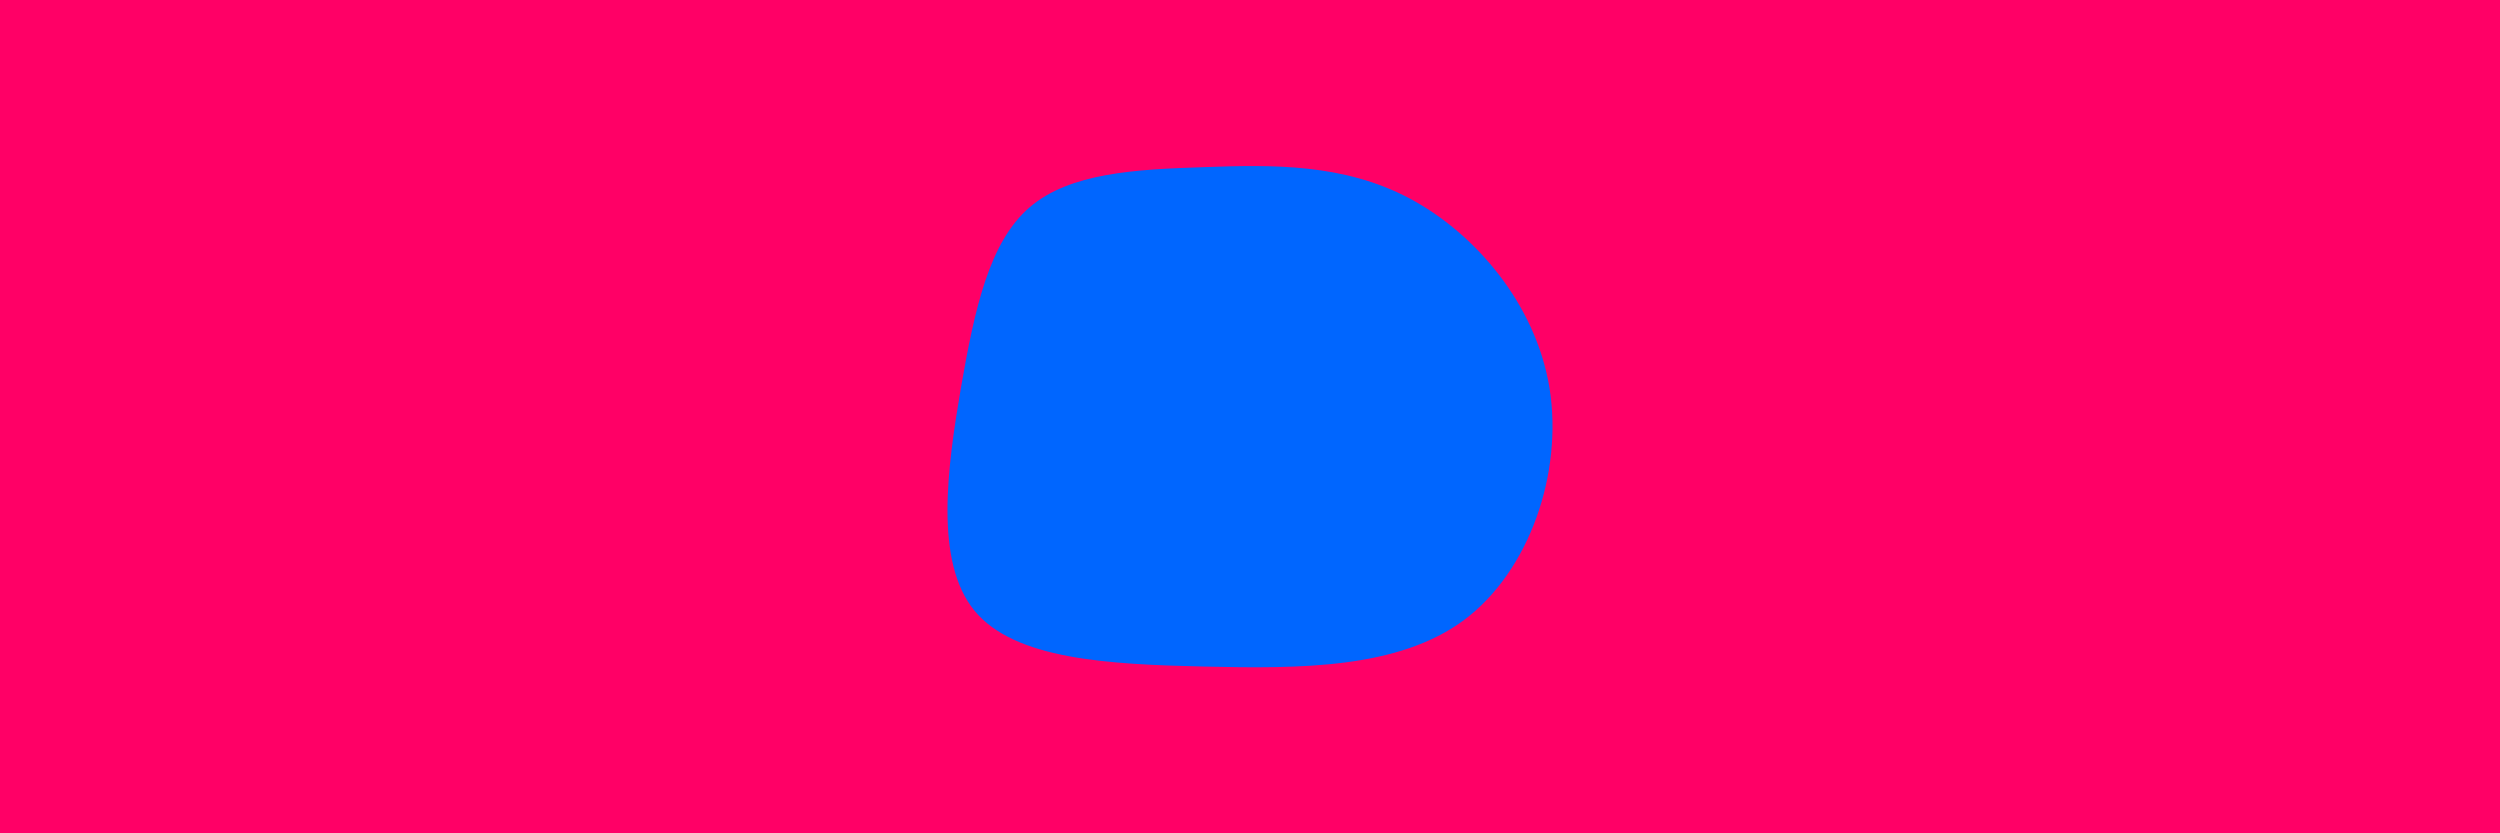 <svg id="visual" viewBox="0 0 900 300" width="900" height="300" xmlns="http://www.w3.org/2000/svg" xmlns:xlink="http://www.w3.org/1999/xlink" version="1.1"><rect x="0" y="0" width="900" height="300" fill="#ff0066"></rect><g transform="translate(432.721 134.767)"><path d="M74.6 -63.4C98.2 -50.9 120.1 -25.5 125.1 4.9C130 35.4 118 70.7 94.4 88.4C70.7 106 35.4 106 0.8 105.2C-33.7 104.4 -67.4 102.7 -81.9 85.1C-96.4 67.4 -91.7 33.7 -86.8 4.9C-81.8 -23.8 -76.6 -47.6 -62.1 -60.1C-47.6 -72.6 -23.8 -73.8 0.8 -74.6C25.5 -75.5 50.9 -75.9 74.6 -63.4" fill="#0066FF"></path></g></svg>